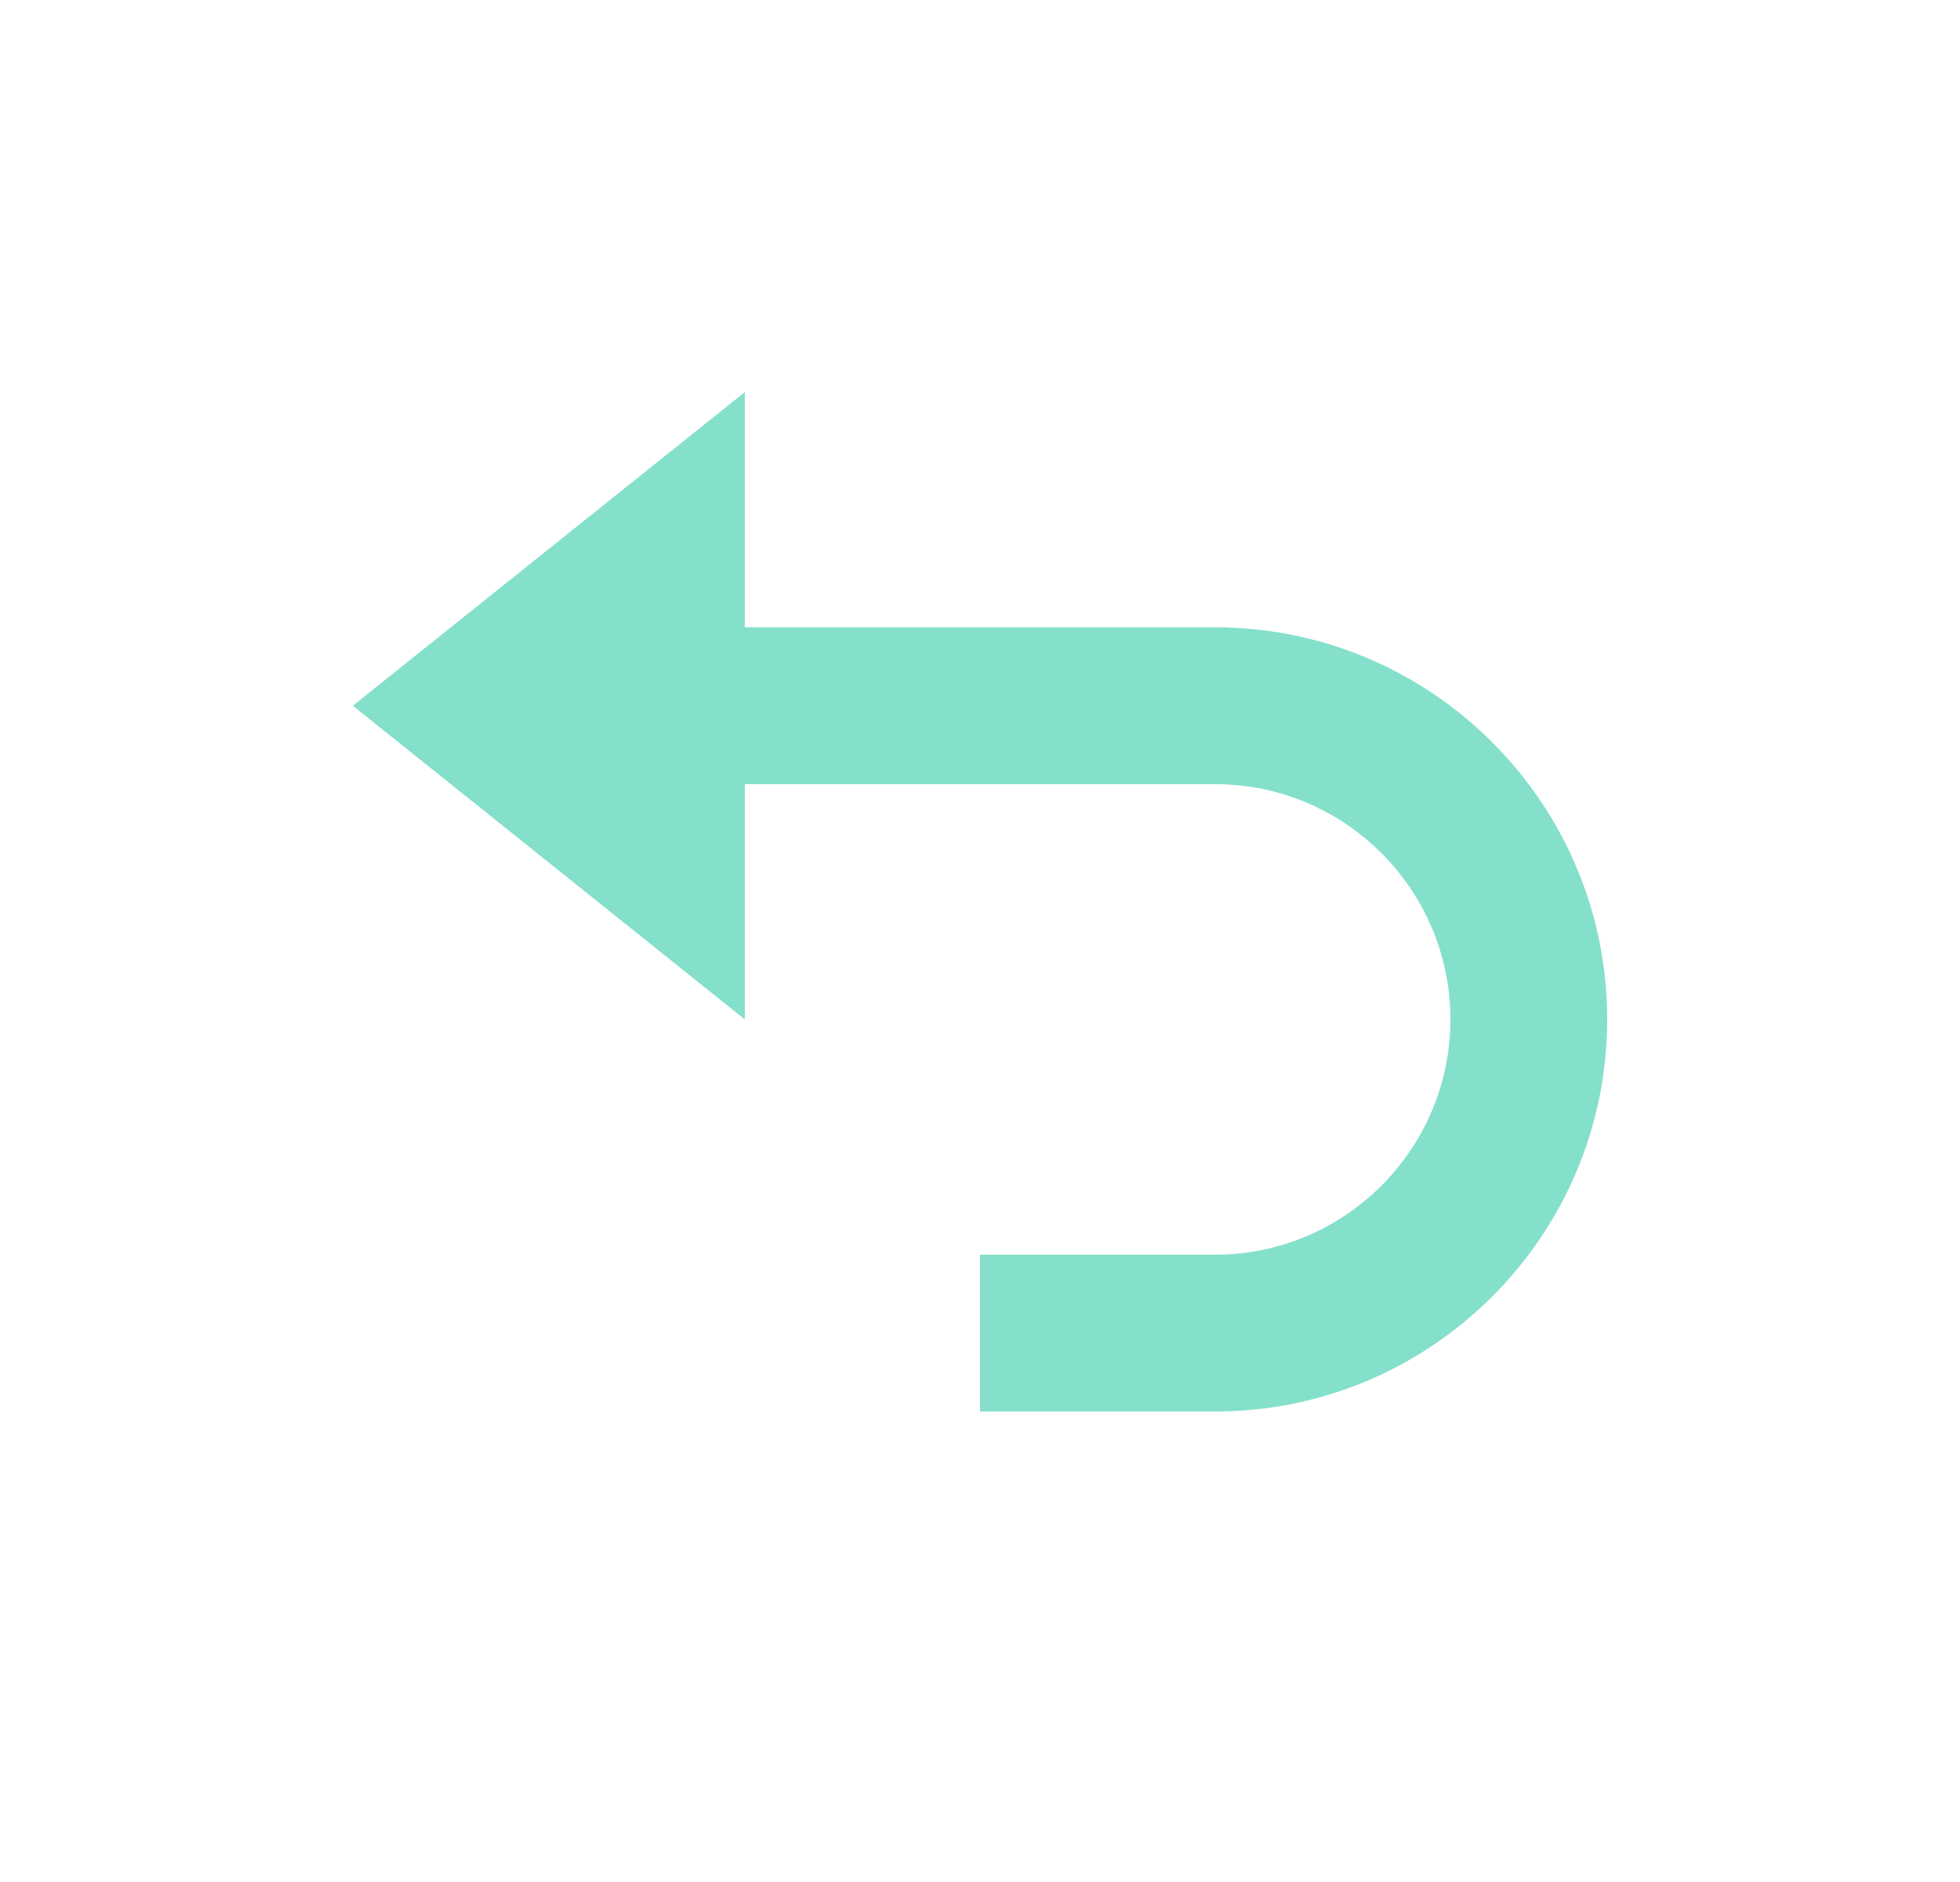 <svg width="25" height="24" viewBox="0 0 25 24" fill="none" xmlns="http://www.w3.org/2000/svg">
<path d="M9.5 10H15.5C17.154 10 18.5 11.346 18.5 13C18.5 14.654 17.154 16 15.5 16H12.5V18H15.5C18.257 18 20.5 15.757 20.5 13C20.5 10.243 18.257 8 15.5 8H9.5V5L4.5 9L9.5 13V10Z" fill="#85E0CB"/>
</svg>
